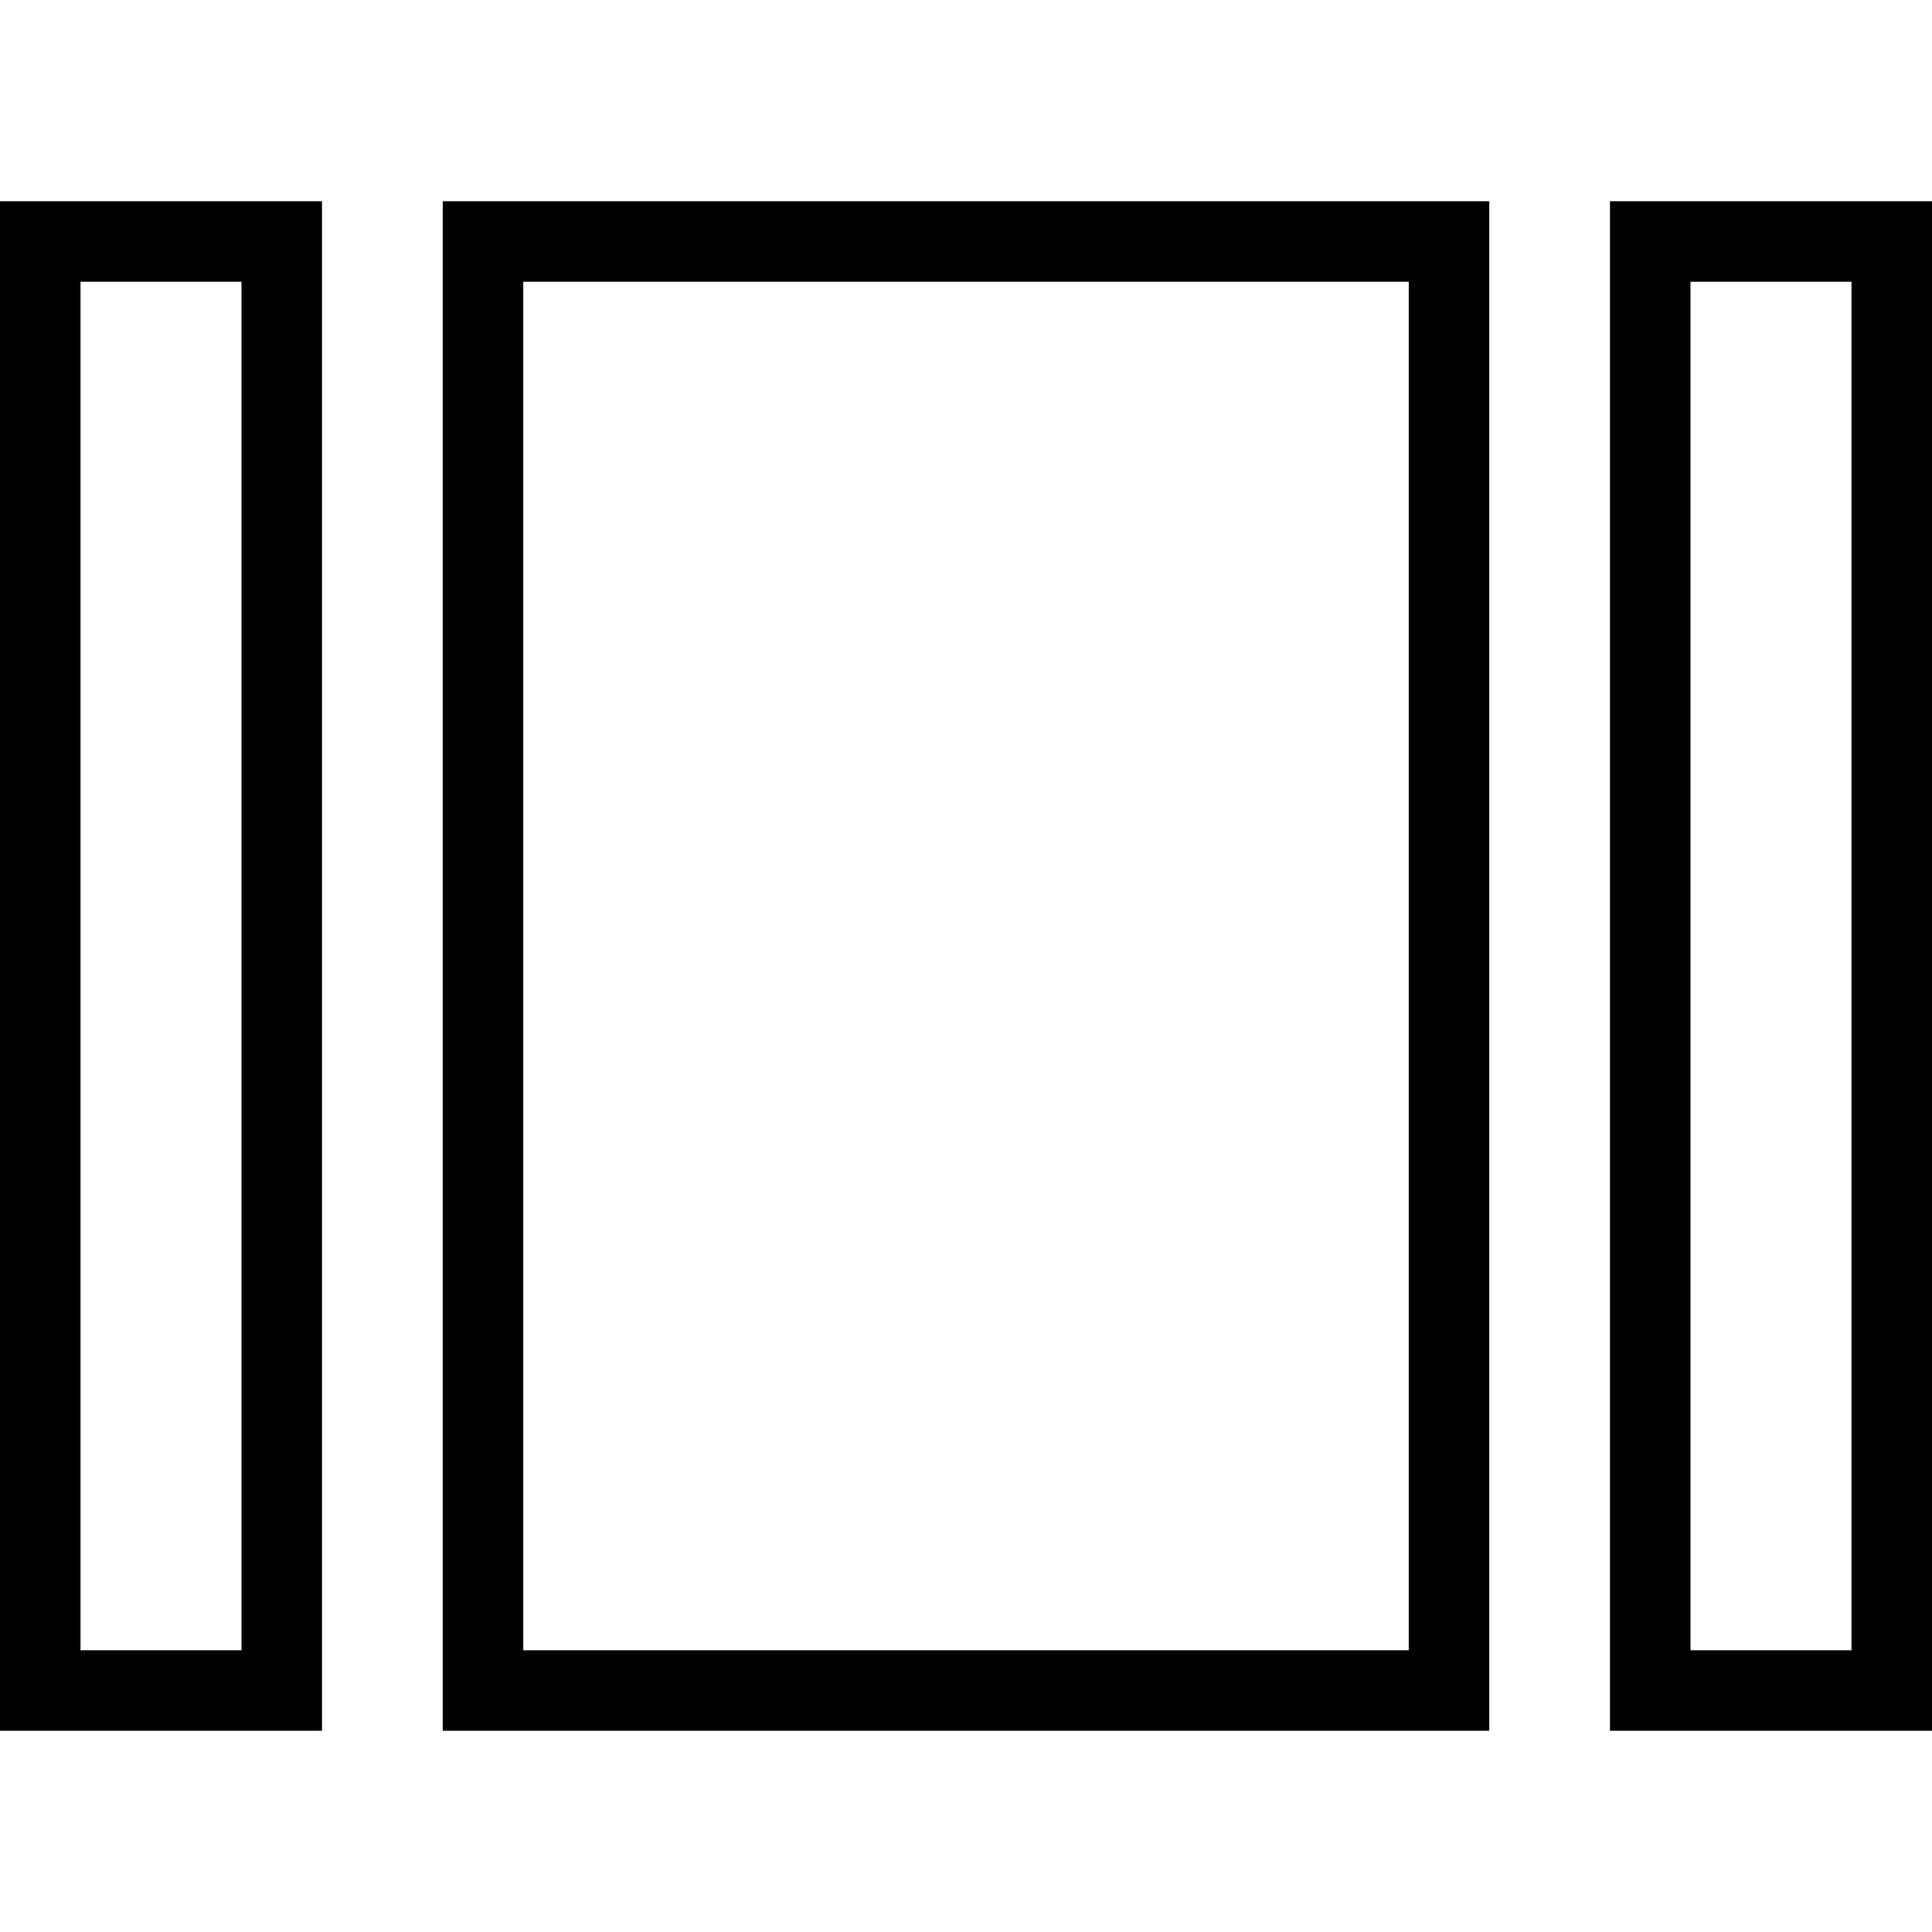 <?xml version="1.0" encoding="utf-8"?>
<!-- Generated by IcoMoon.io -->
<!DOCTYPE svg PUBLIC "-//W3C//DTD SVG 1.1//EN" "http://www.w3.org/Graphics/SVG/1.1/DTD/svg11.dtd">
<svg version="1.1" xmlns="http://www.w3.org/2000/svg" xmlns:xlink="http://www.w3.org/1999/xlink" width="1024" height="1024" viewBox="0 0 1024 1024">
<g id="icomoon-ignore">
</g>
<path d="M170.667 917.333h-170.667v-810.667h170.667v810.667zM42.667 874.667h85.333v-725.333h-85.333v725.333z"></path>
<path d="M789.333 917.333h-554.667v-810.667h554.667v810.667zM277.333 874.667h469.333v-725.333h-469.333v725.333z"></path>
<path d="M1024 917.333h-170.667v-810.667h170.667v810.667zM896 874.667h85.333v-725.333h-85.333v725.333z"></path>
</svg>
